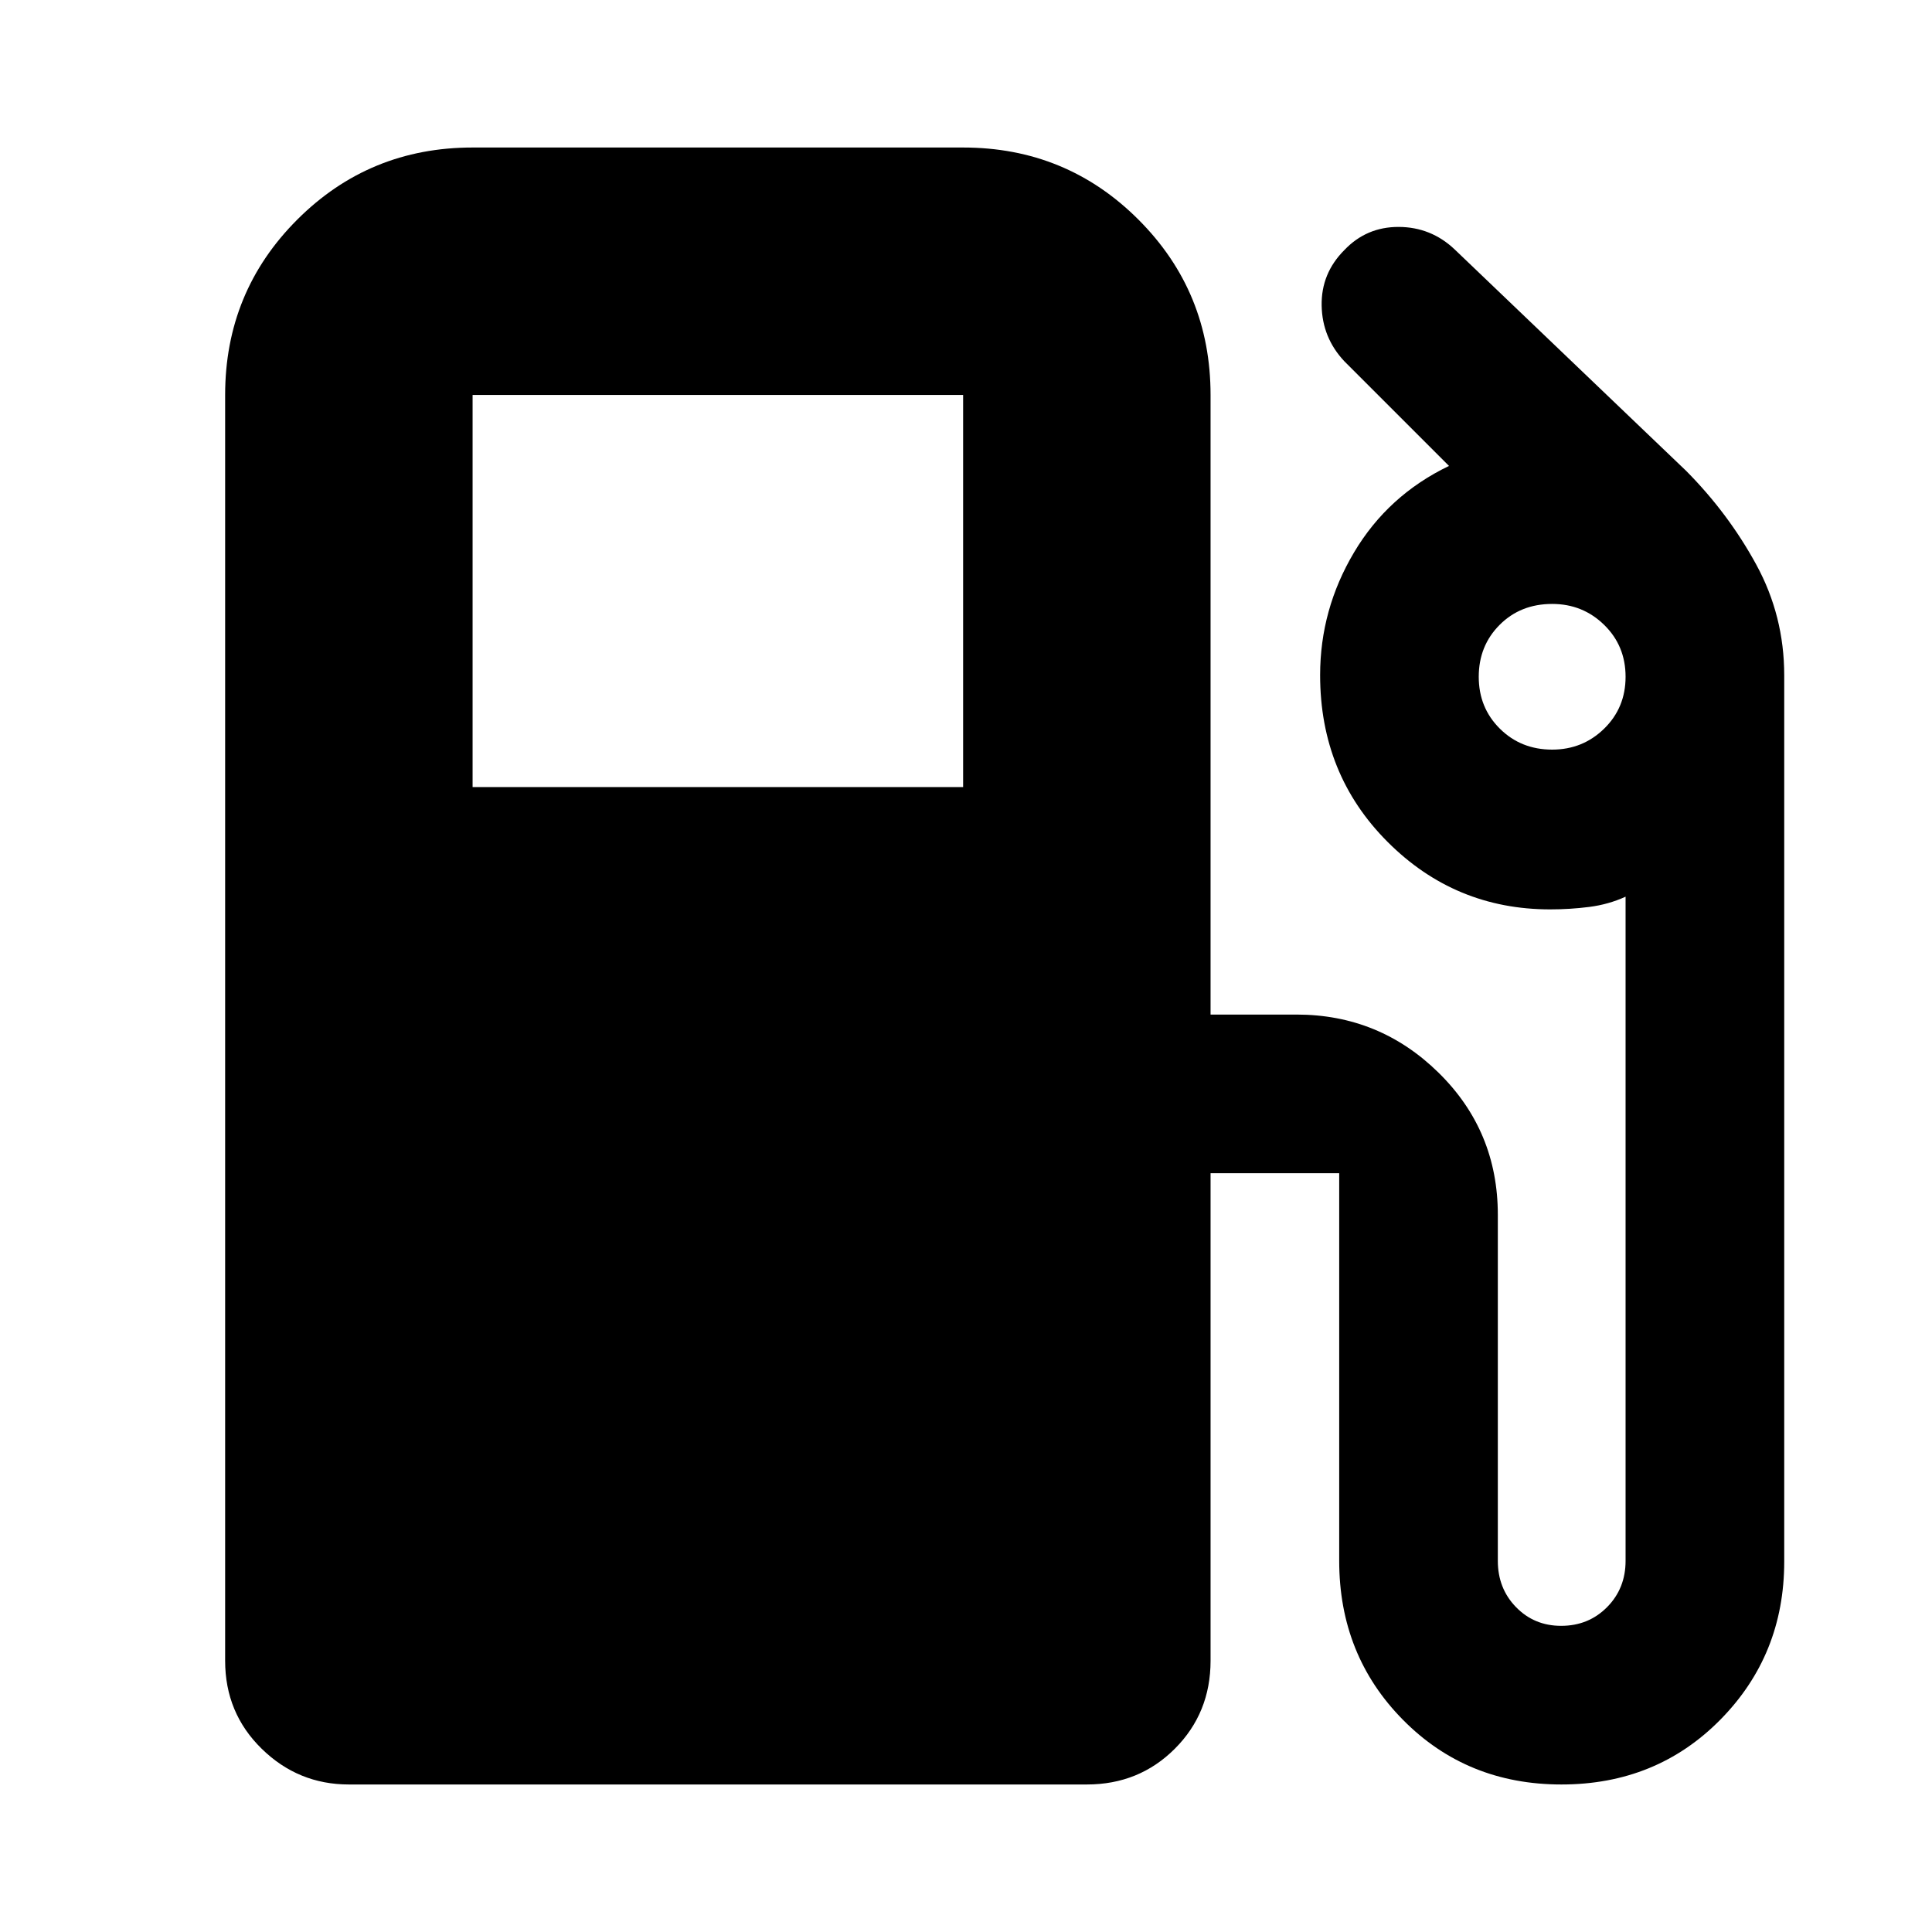 <svg xmlns="http://www.w3.org/2000/svg" height="24" viewBox="0 -960 960 960" width="24"><path d="M111.87-134.78v-628.96q0-51.3 35.83-87.13t87.13-35.83h243.74q51.29 0 87.12 35.83 35.83 35.83 35.83 87.13v307.87h42.7q41.2 0 70.62 28.91t29.42 70.57v171.96q0 13.73 9.05 23.01 9.04 9.29 22.41 9.29 13.62 0 22.82-9.29 9.2-9.28 9.2-23.01v-330.01q-8.49 3.87-18.05 5.09-9.56 1.22-19.43 1.22-47.29 0-80.79-33.55-33.51-33.55-33.51-82.85 0-32.64 16.87-61.01 16.87-28.37 47.17-42.94l-52-52q-11-11.71-11.28-27.7-.28-15.99 11.28-27.56 11-11.56 27.01-11.5 16 .07 27.69 11.07L837.87-726q20.96 21.14 34.83 46.59 13.87 25.45 13.87 54.97v440.39q0 46.38-31.76 78.57-31.76 32.18-78.95 32.18-46.96 0-78.69-32.08-31.73-32.09-31.73-79.05v-192.61h-63.92v242.26q0 25.95-17.76 43.72Q566-73.3 540.04-73.3H173.35q-25.17 0-43.32-17.76-18.16-17.77-18.16-43.72Zm122.96-434.13h243.74v-194.83H234.83v194.83Zm536.43-18.61q15.18 0 25.83-10.41 10.65-10.4 10.65-25.79 0-15.38-10.65-25.79-10.64-10.4-25.82-10.4-15.74 0-26.11 10.4-10.38 10.41-10.38 25.79 0 15.39 10.49 25.79 10.49 10.41 25.99 10.41Z"/></svg>